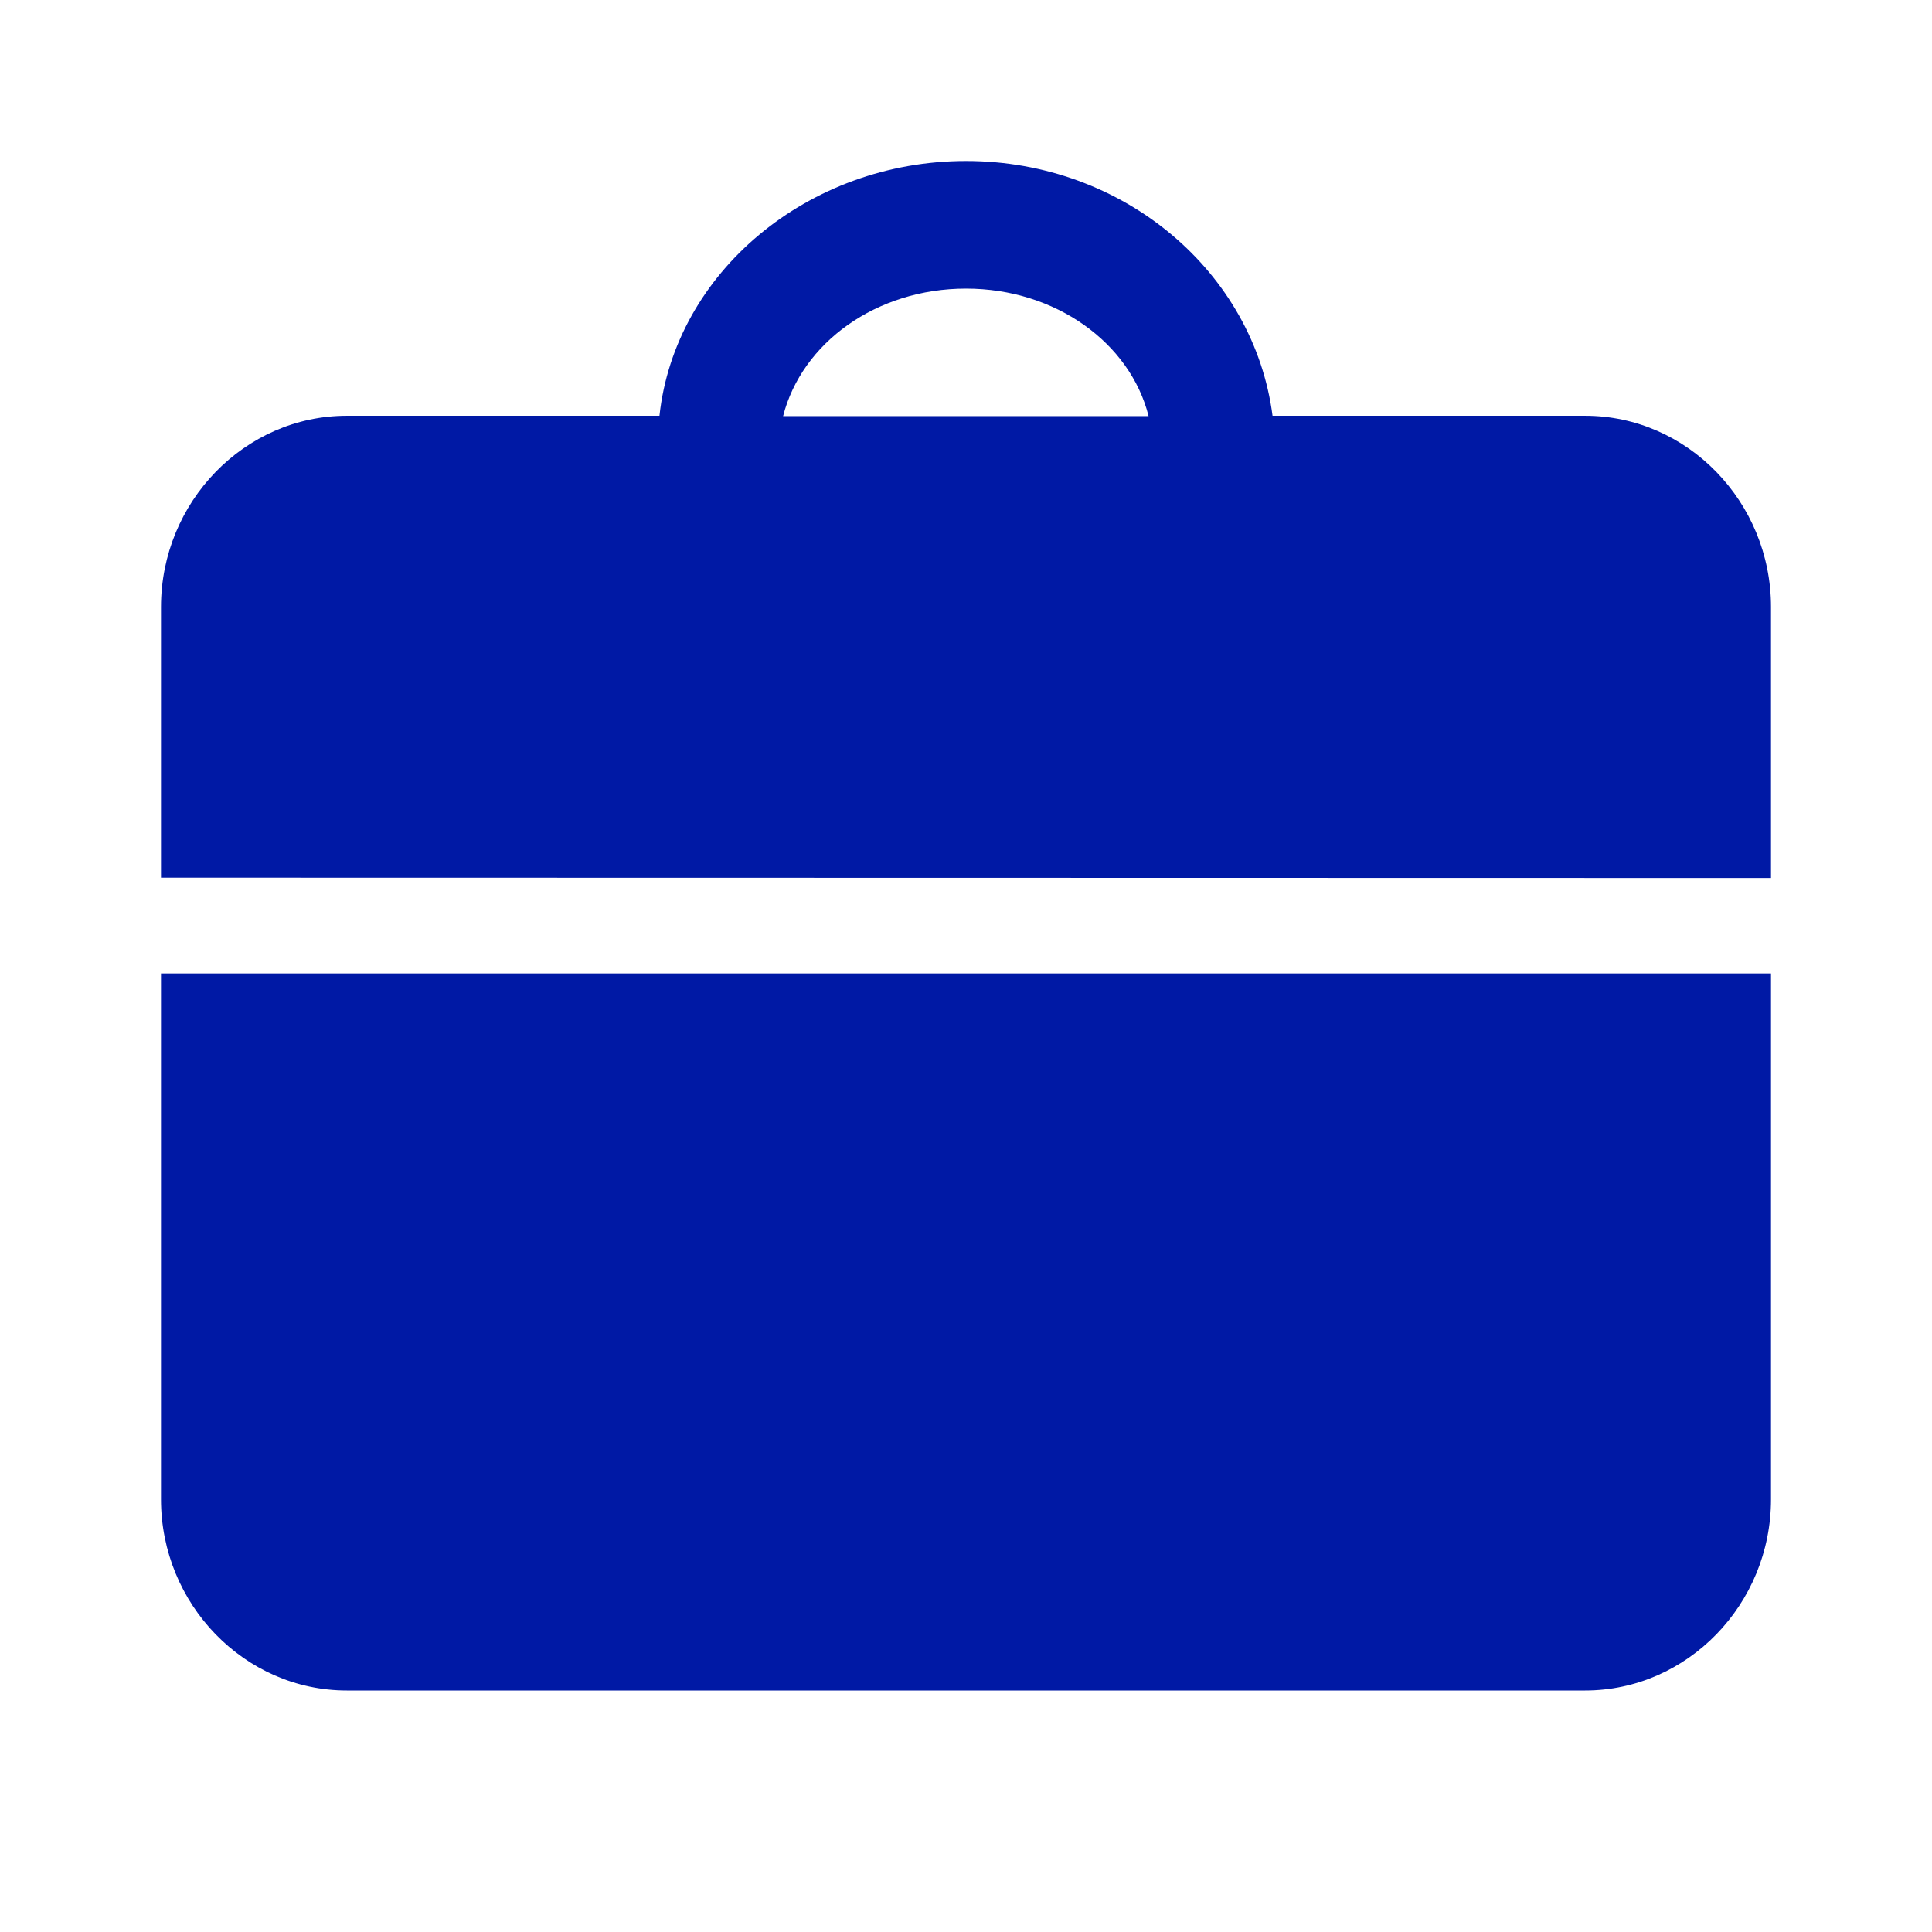 <svg width="24" height="24" xmlns="http://www.w3.org/2000/svg"><path d="M2 12.093v6.532C2 19.93 3.04 21 4.308 21h15.384C20.96 21 22 19.93 22 18.625v-6.532H2Zm20-1.186V7.54c0-1.305-1.04-2.375-2.308-2.375h-3.884C15.576 3.383 13.964 2 12 2c-1.964 0-3.616 1.387-3.808 3.165H4.308C3.04 5.165 2 6.235 2 7.54v3.363l20 .004ZM12 3.585c1.112 0 2.04.675 2.268 1.584h-4.54C9.96 4.26 10.884 3.585 12 3.585Z" fill="#0019A5" fill-rule="nonzero"/></svg>